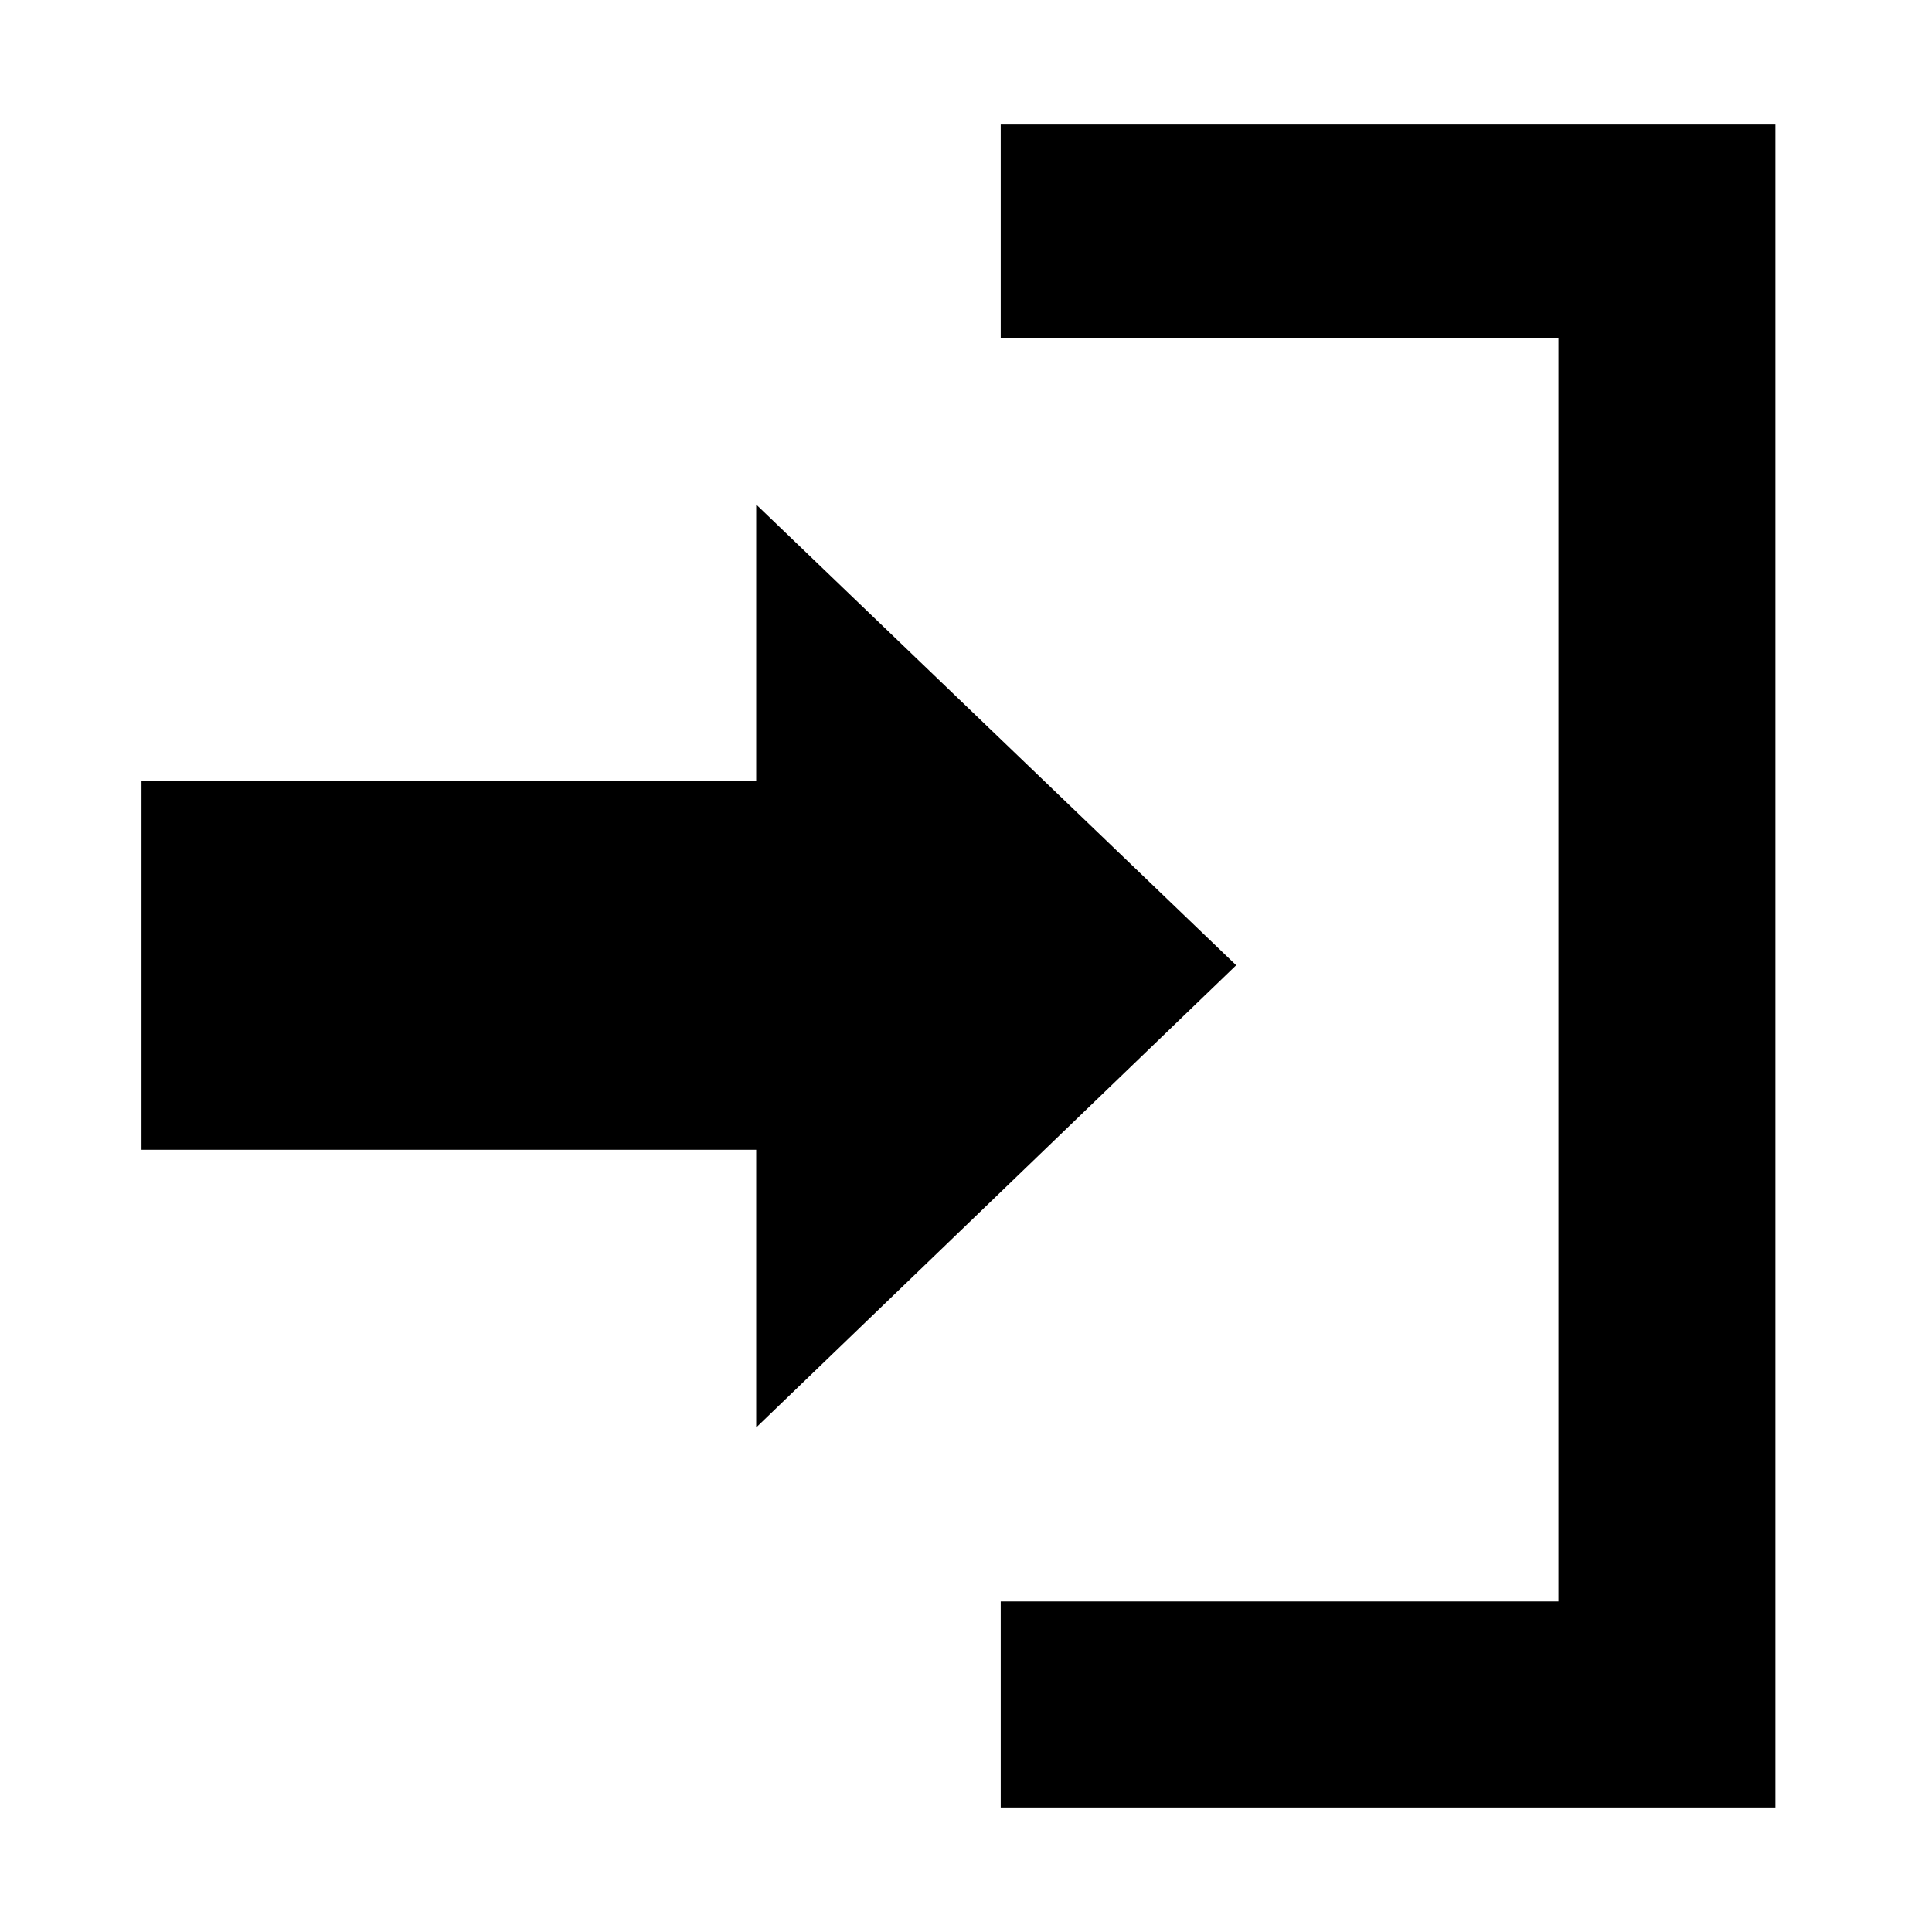 <?xml version="1.0" encoding="utf-8"?>
<!-- Generator: Adobe Illustrator 21.0.0, SVG Export Plug-In . SVG Version: 6.00 Build 0)  -->
<svg version="1.1" id="Capa_1" xmlns="http://www.w3.org/2000/svg" xmlns:xlink="http://www.w3.org/1999/xlink" x="0px" y="0px"
	 viewBox="0 0 512 512" style="enable-background:new 0 0 512 512;" xml:space="preserve">
<g>
	<polygon points="265.2,33 265.2,89.5 413,89.5 413,424.4 265.2,424.4 265.2,479 470.5,479 470.5,33 	"/>
	<polygon points="327.6,255.8 200.4,133.7 200.4,206.9 37.5,206.9 37.5,304.7 200.4,304.7 200.4,378.3 	"/>
</g>
</svg>
